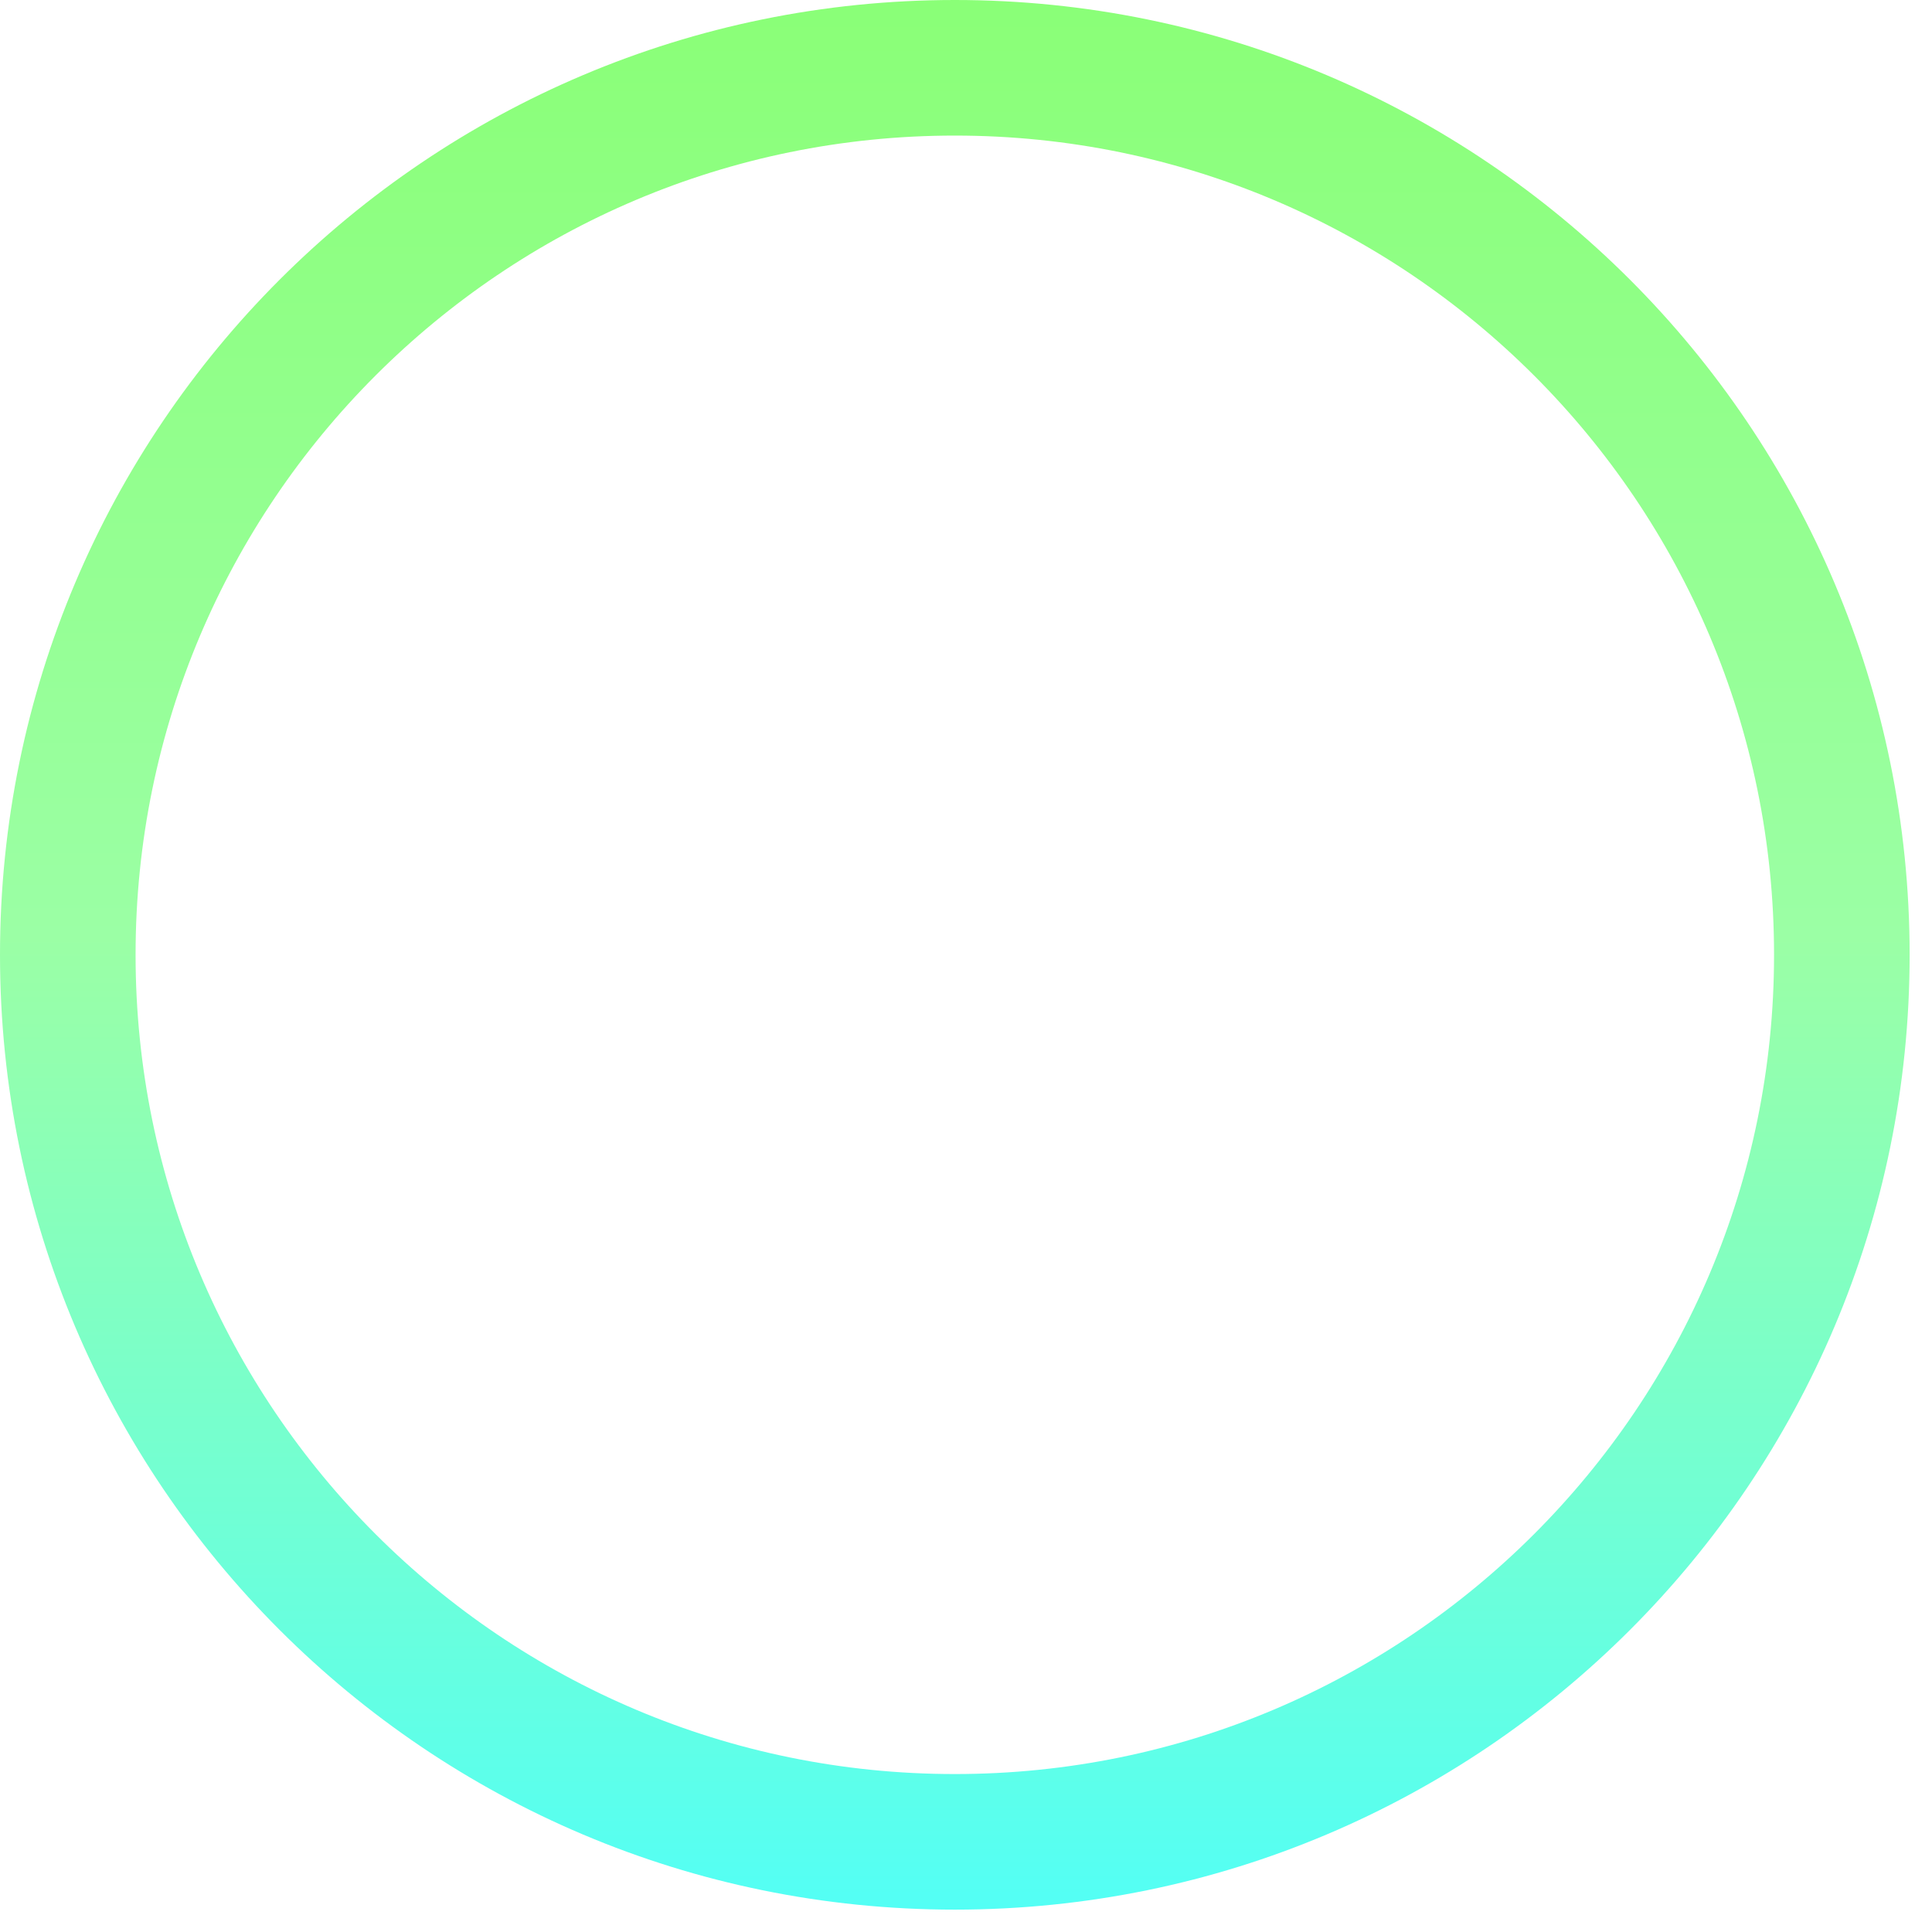 <svg xmlns="http://www.w3.org/2000/svg" width="57" height="57" viewBox="0 0 57 57" fill="none">
<g clip-path="url(#clip0_3791_17178)">
<path d="M28.17 54.34C42.623 54.34 54.34 42.623 54.34 28.17C54.34 13.717 42.623 2 28.17 2C13.717 2 2 13.717 2 28.17C2 42.623 13.717 54.34 28.17 54.34Z" stroke="url(#paint0_linear_3791_17178)" stroke-width="4" stroke-miterlimit="10"/>
</g>
<defs>
<linearGradient id="paint0_linear_3791_17178" x1="28.17" y1="-1.58556e-08" x2="28.17" y2="56.34" gradientUnits="userSpaceOnUse">
<stop stop-color="#8AFF77"/>
<stop offset="0.49" stop-color="#9BFFA5"/>
<stop offset="1" stop-color="#53FFF5"/>
</linearGradient>
<clipPath id="clip0_3791_17178">
<rect width="56.34" height="56.34" fill="white"/>
</clipPath>
</defs>
</svg>